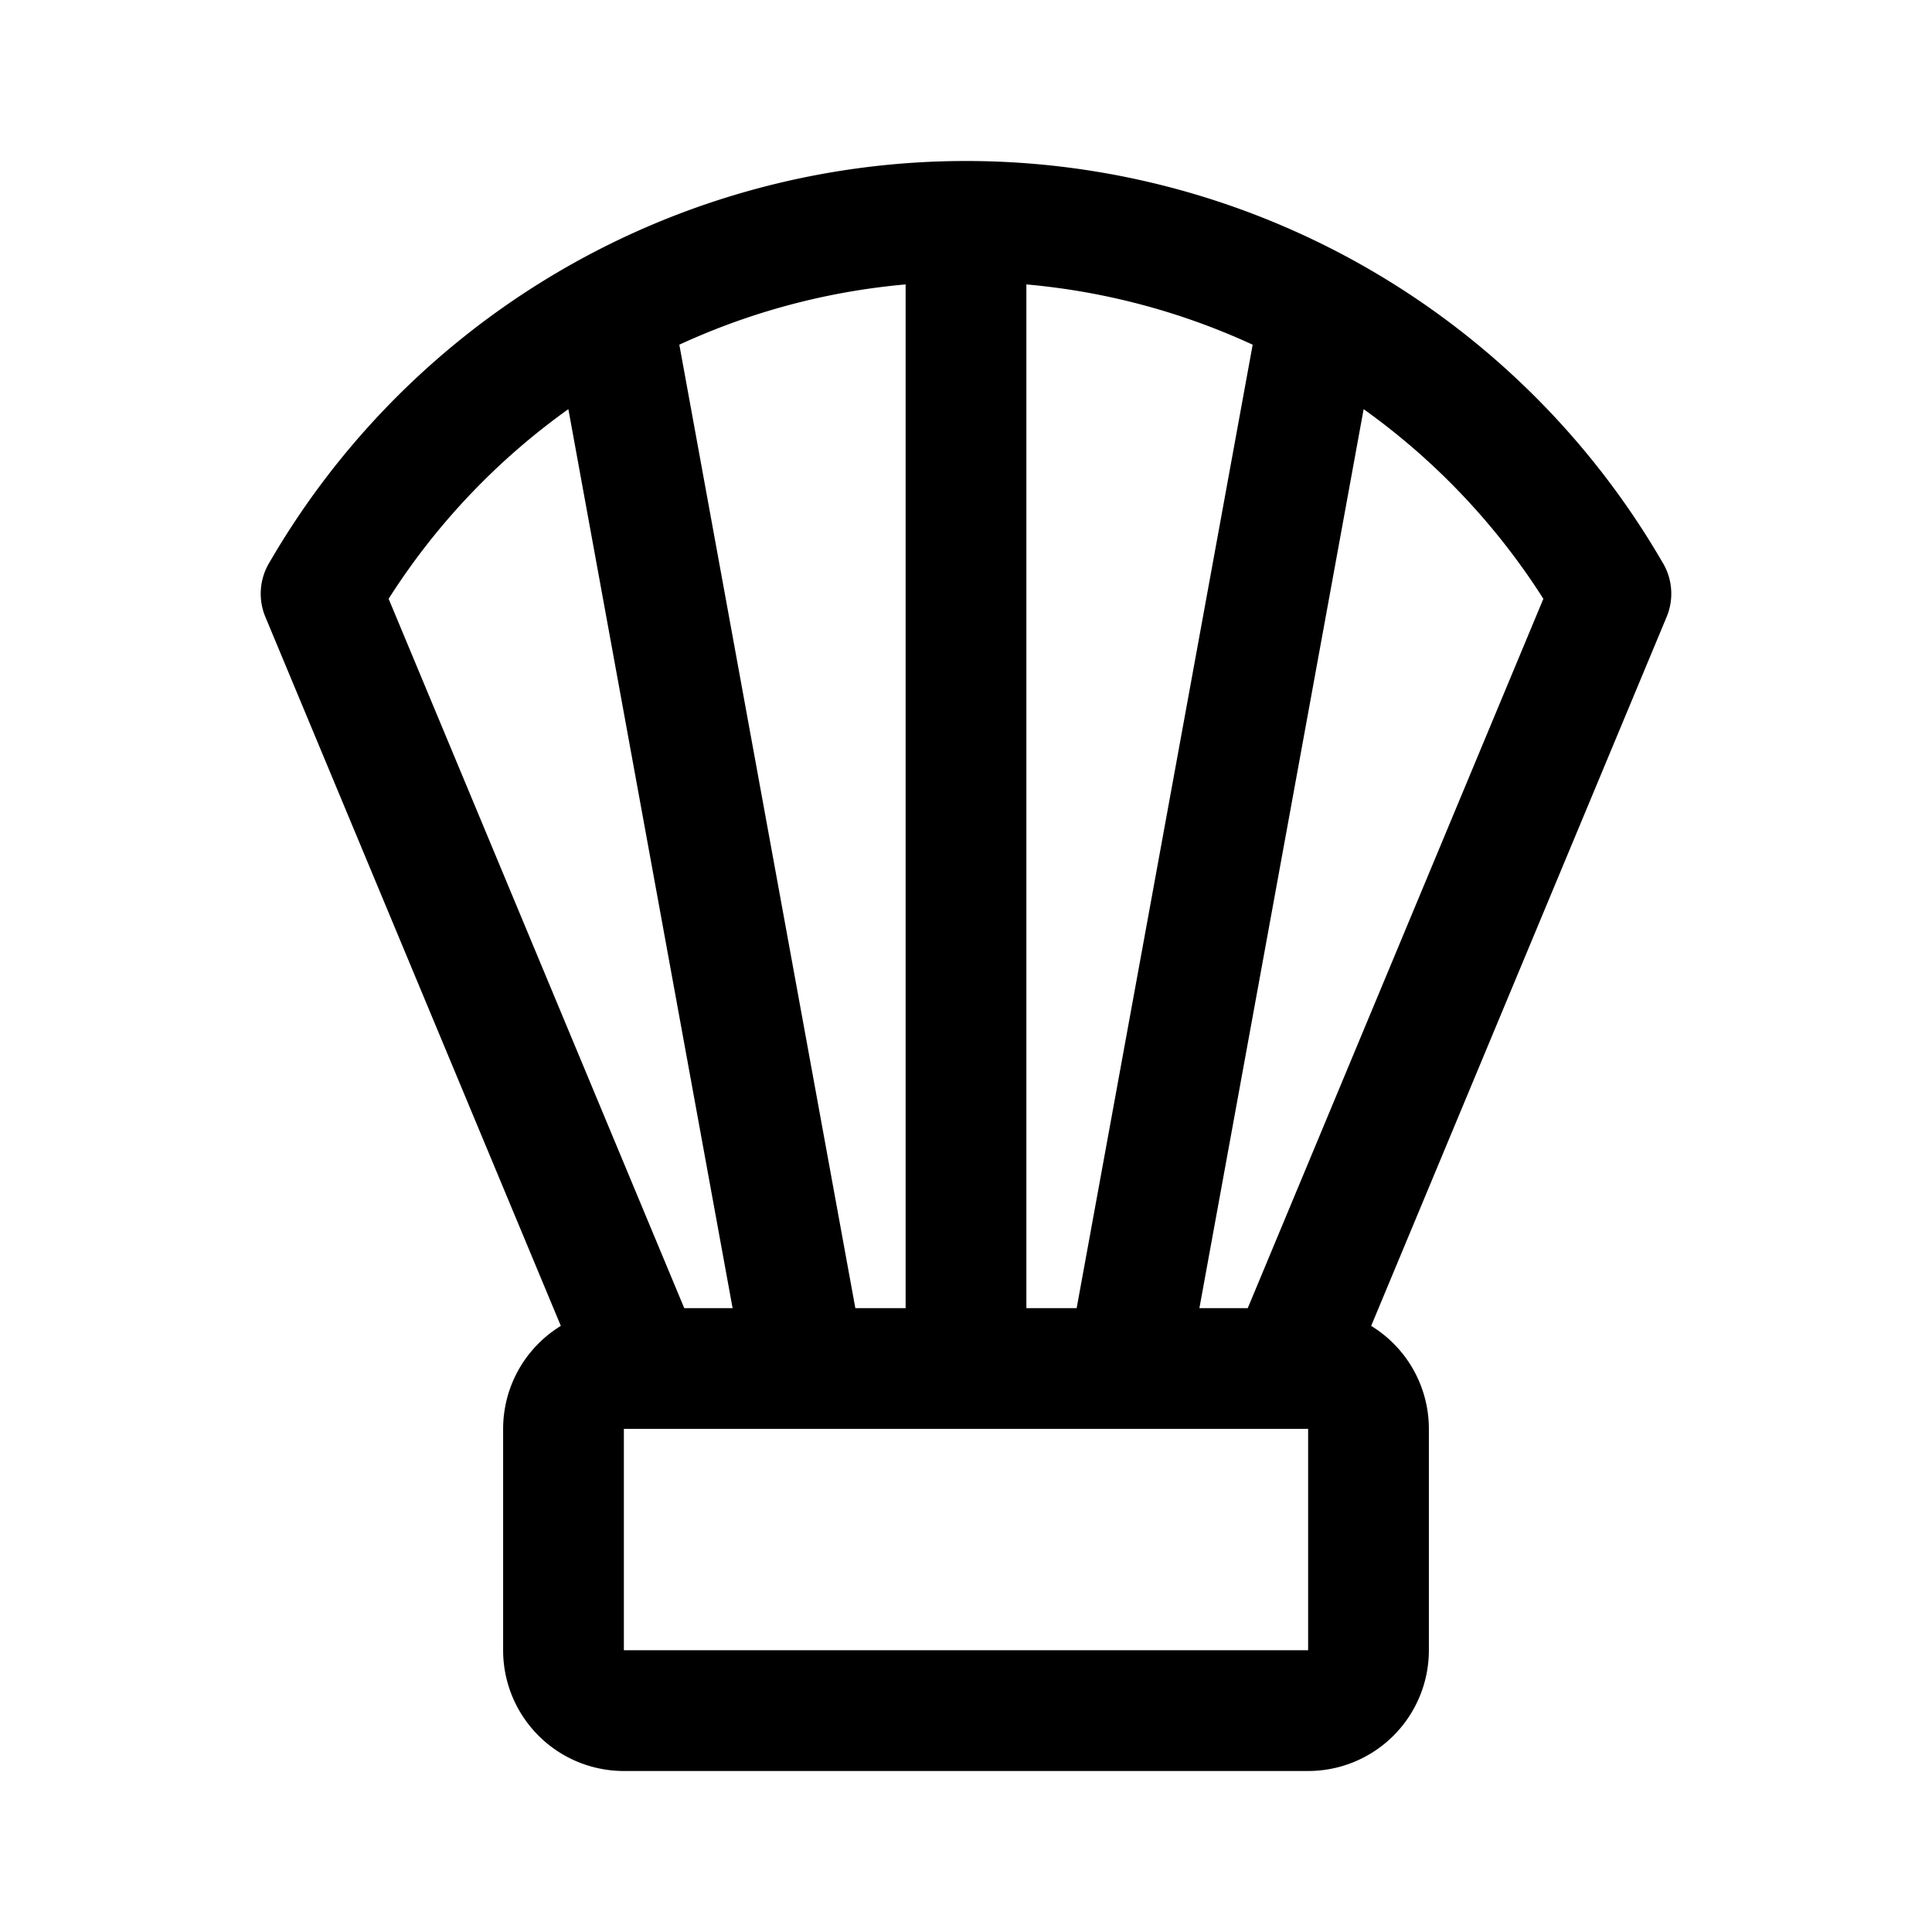 <svg width="192" height="192" viewBox="0 0 192 192" fill="none" xmlns="http://www.w3.org/2000/svg"><path d="M96 24v112M61 32l19 104m51-104-19 104M31.91 59 64 136m96.09-77L128 136m32.086-77A74.005 74.005 0 0 0 96 22a74 74 0 0 0-64.086 37M56 142a6 6 0 0 1 6-6h68a6 6 0 0 1 6 6v22a6 6 0 0 1-6 6H62a6 6 0 0 1-6-6v-22Z" stroke="#000" stroke-width="12" stroke-linecap="round" stroke-linejoin="round"/></svg>